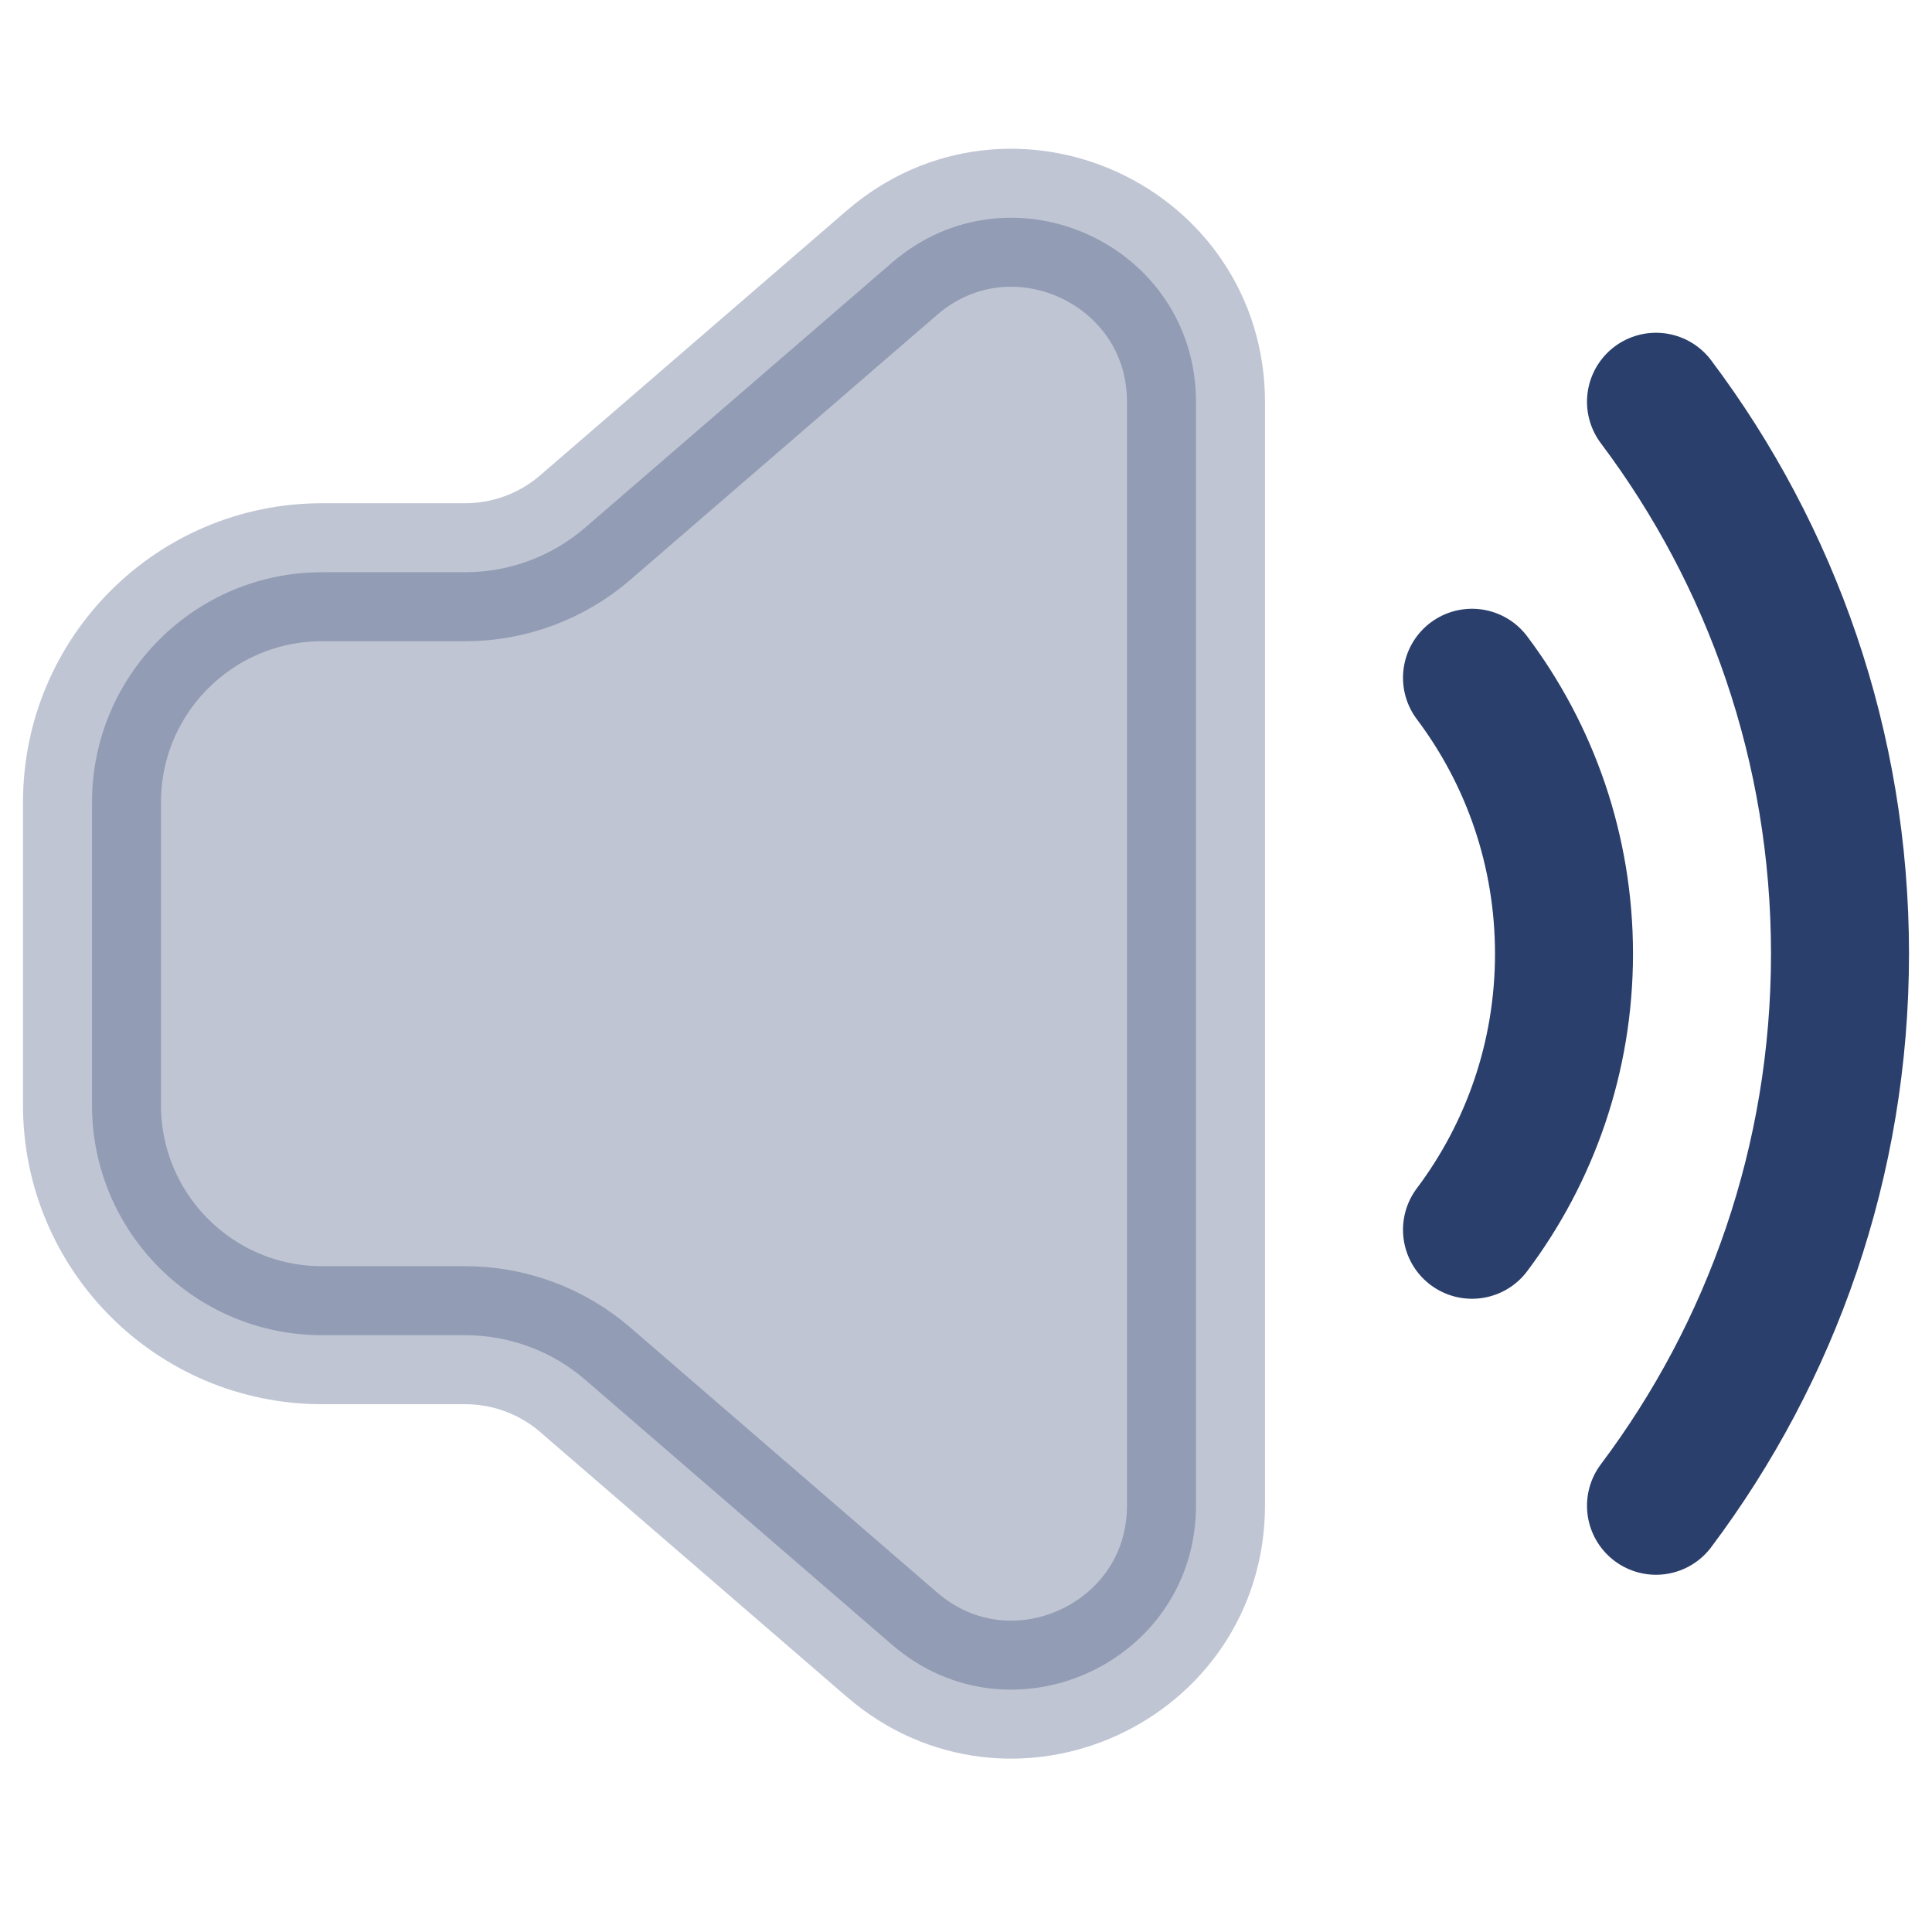 <svg width="21" height="21" viewBox="0 0 21 21" fill="none" xmlns="http://www.w3.org/2000/svg">
<path opacity="0.3" d="M13 4.371C13 2.658 10.988 1.738 9.693 2.857L6.363 5.733C6 6.047 5.536 6.22 5.056 6.22L3.5 6.22C2.119 6.22 1 7.339 1 8.72V12.013C1 13.393 2.119 14.513 3.5 14.513H5.056C5.536 14.513 6 14.685 6.363 14.999L9.693 17.875C10.988 18.995 13 18.074 13 16.362V10.366V4.371Z" fill="#2B3F6C" stroke="#2B3F6C" stroke-width="1.5"/>
<path d="M16 13.367C16.628 12.531 17 11.492 17 10.367C17 9.241 16.628 8.202 16 7.367" stroke="#2B3F6C" stroke-width="1.5" stroke-linecap="round"/>
<path d="M18 16.367C19.256 14.695 20 12.618 20 10.367C20 8.115 19.256 6.038 18 4.367" stroke="#2B3F6C" stroke-width="1.5" stroke-linecap="round"/>
</svg>

